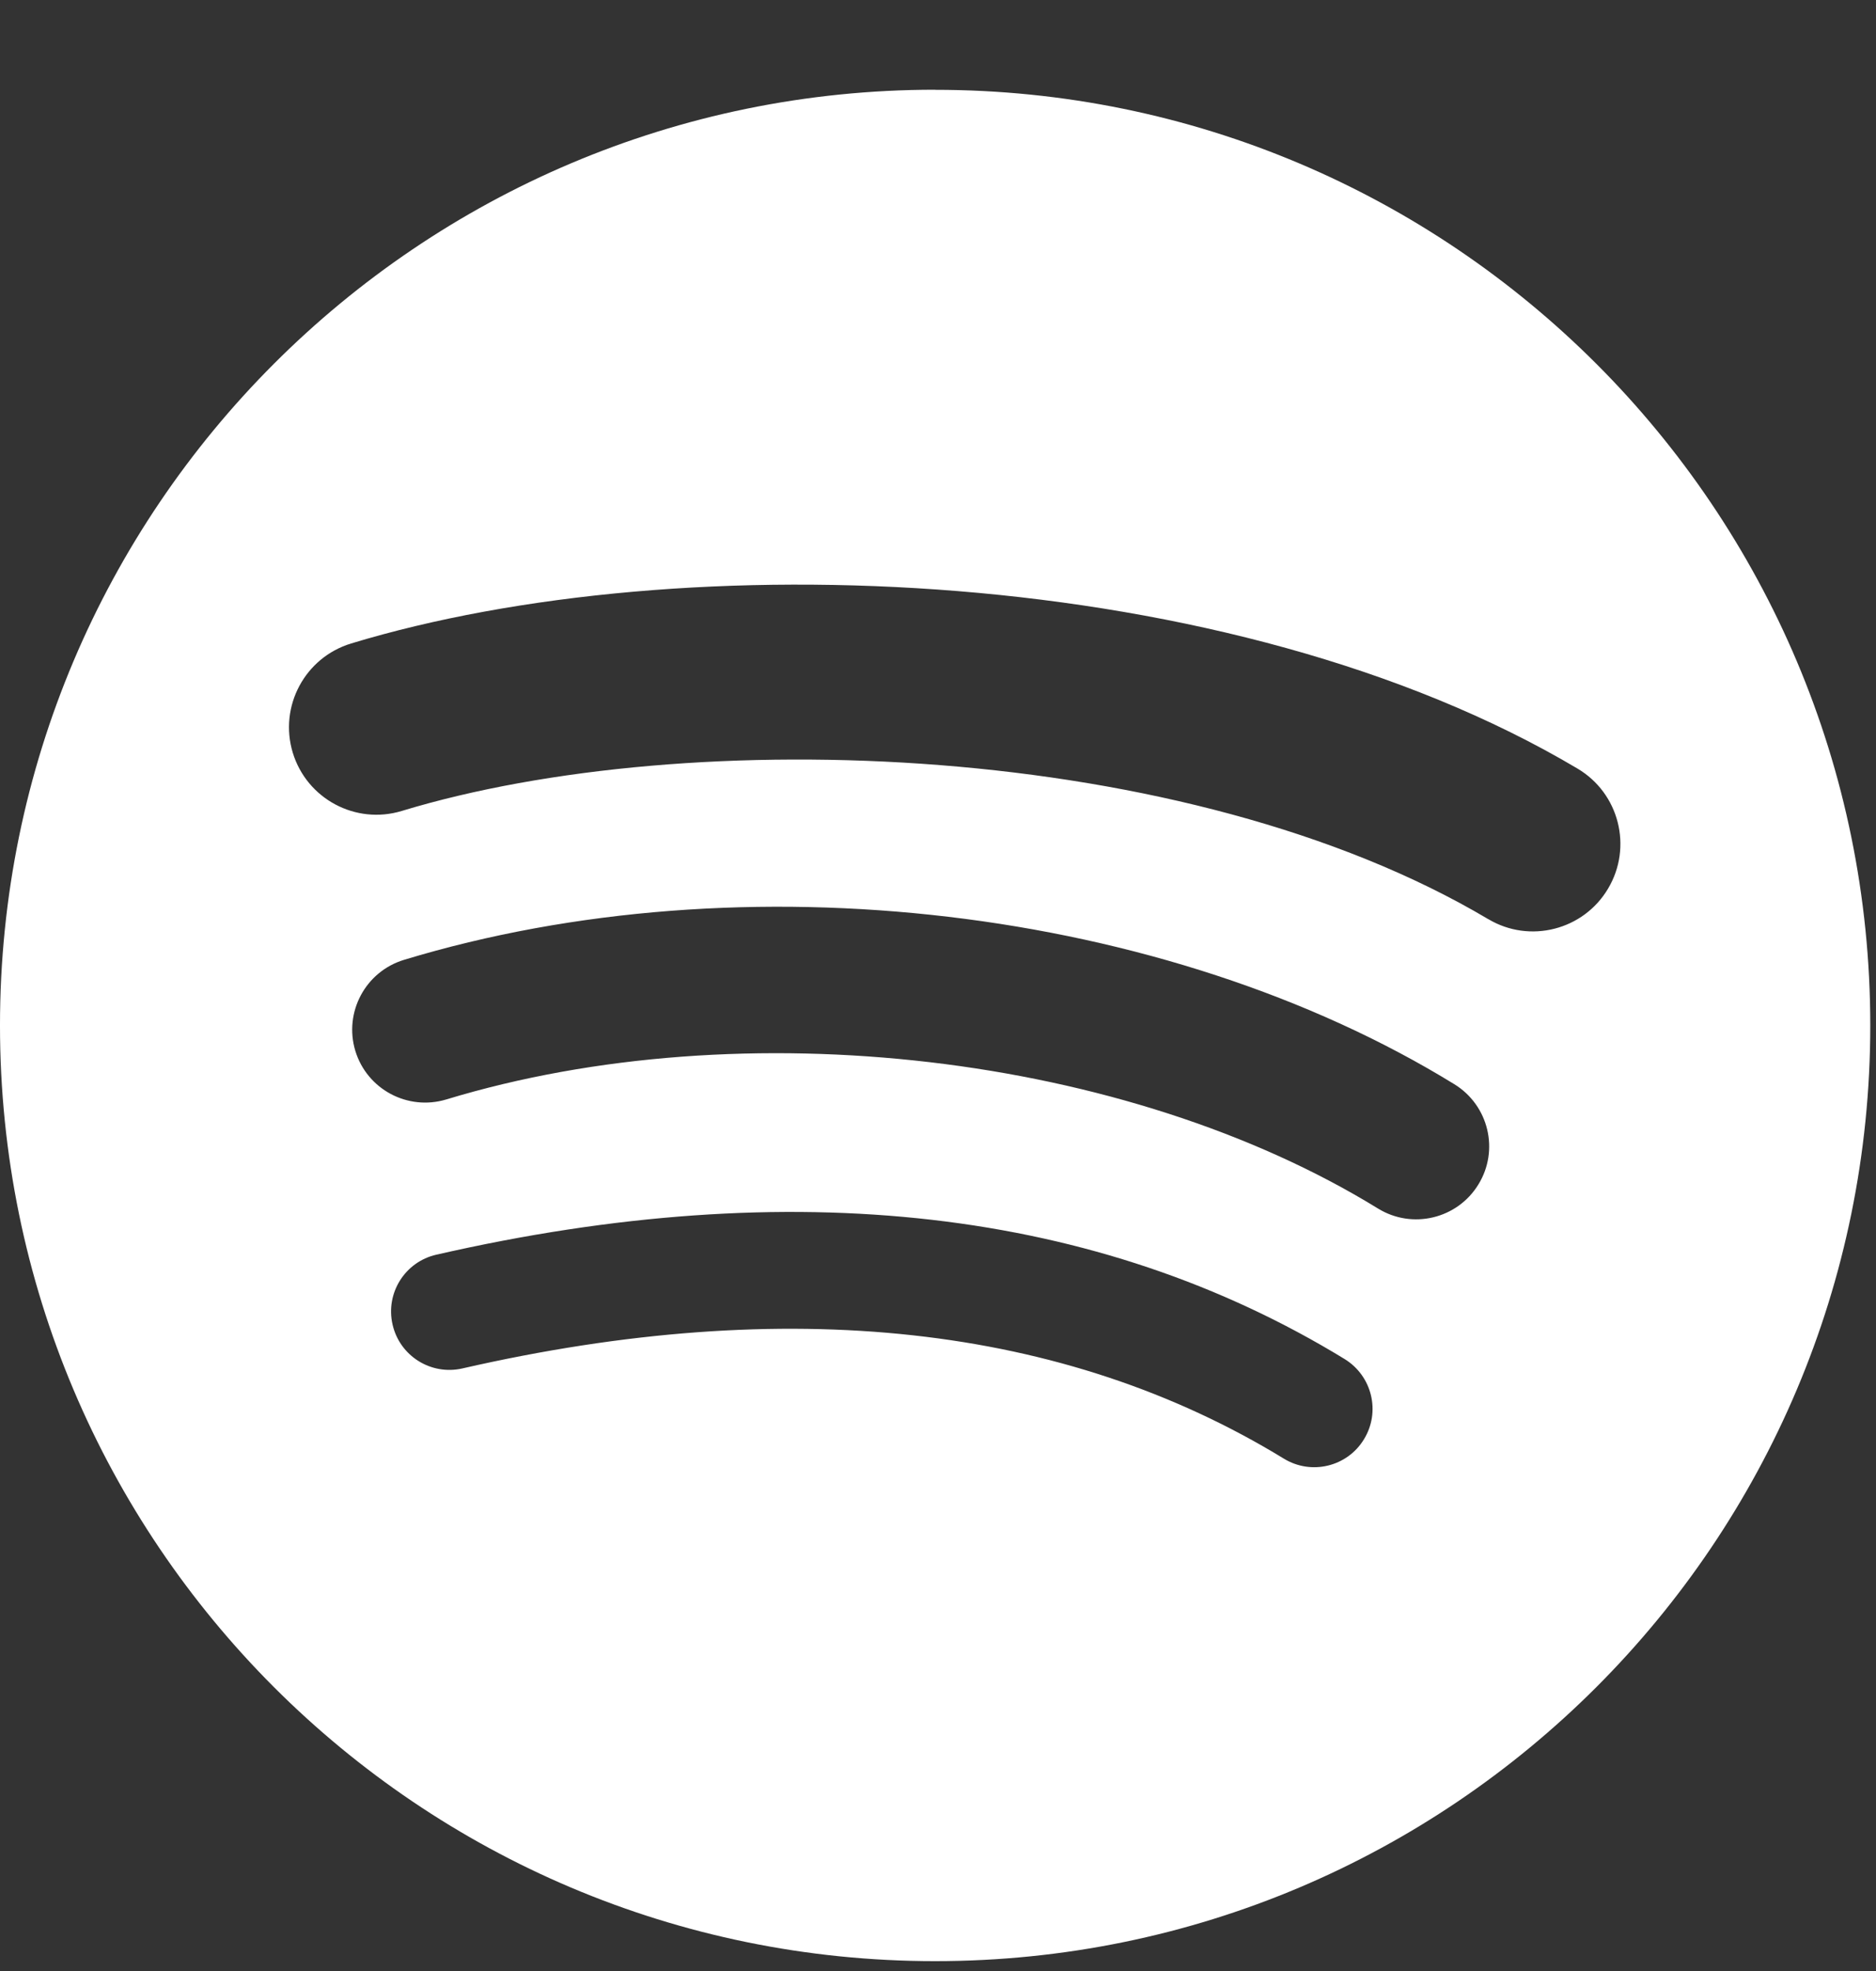 <svg width="20" height="21" viewBox="0 0 20 21" fill="none" xmlns="http://www.w3.org/2000/svg">
<rect x="0" y="0" width="20" height="21" fill="#333333" stroke="none"/>
<path d="M9.969 0.956C4.464 0.956 -6.10352e-05 5.42 -6.10352e-05 10.925C-6.10352e-05 16.432 4.464 20.895 9.969 20.895C15.476 20.895 19.939 16.432 19.939 10.925C19.939 5.42 15.476 0.957 9.969 0.957L9.969 0.956ZM14.541 15.335C14.363 15.628 13.979 15.72 13.687 15.541C11.346 14.111 8.399 13.787 4.929 14.58C4.594 14.656 4.261 14.447 4.185 14.112C4.108 13.778 4.317 13.444 4.652 13.368C8.45 12.5 11.707 12.874 14.335 14.48C14.628 14.66 14.721 15.042 14.541 15.335ZM15.761 12.62C15.537 12.986 15.058 13.101 14.692 12.877C12.013 11.229 7.928 10.752 4.758 11.714C4.347 11.838 3.913 11.607 3.788 11.196C3.664 10.785 3.896 10.352 4.306 10.227C7.927 9.128 12.428 9.66 15.505 11.552C15.871 11.777 15.986 12.255 15.761 12.62ZM15.866 9.793C12.653 7.885 7.352 7.709 4.284 8.64C3.792 8.79 3.271 8.512 3.121 8.019C2.972 7.526 3.25 7.006 3.743 6.856C7.264 5.787 13.119 5.993 16.818 8.189C17.262 8.452 17.407 9.025 17.144 9.467C16.882 9.91 16.308 10.056 15.867 9.793H15.866Z" fill="white"/>
</svg>
